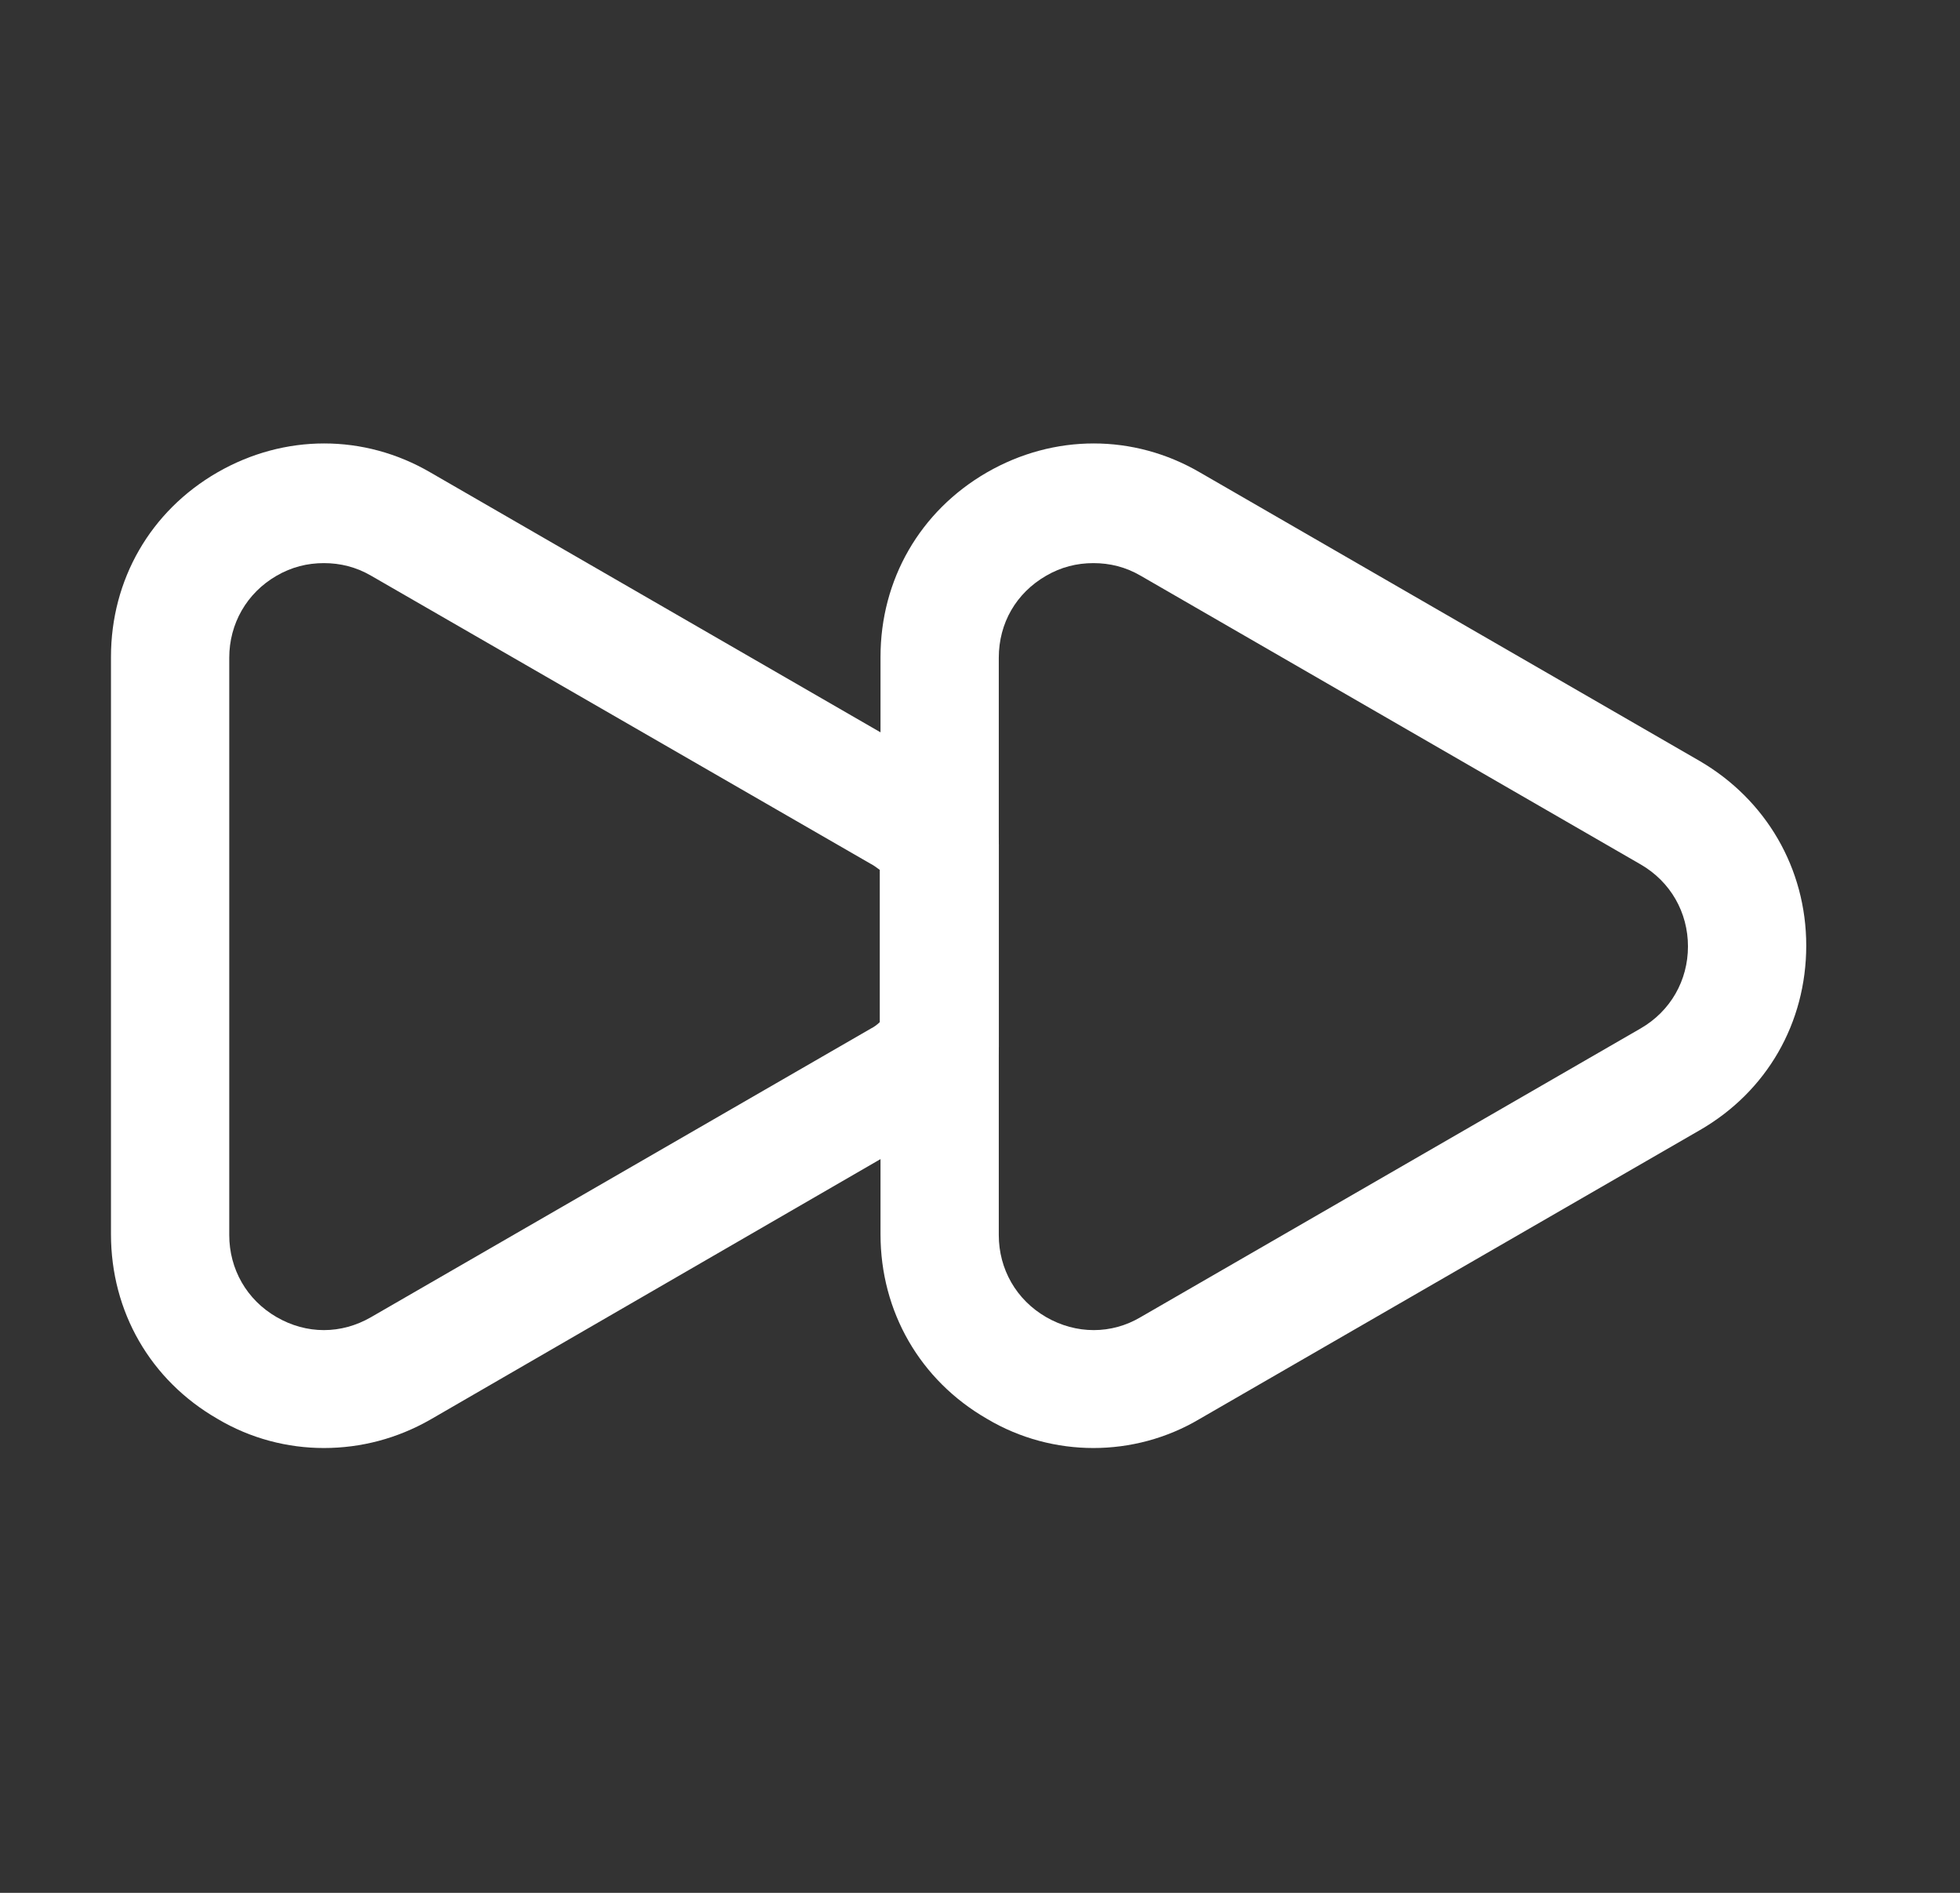 <svg width="29" height="28" viewBox="0 0 29 28" fill="none" xmlns="http://www.w3.org/2000/svg">
<rect x="0" y="0" width="29" height="28" fill="#333333" stroke="none"/>
<path d="M4.792 21.42C4.255 21.42 3.707 21.28 3.217 20.988C2.225 20.417 1.642 19.402 1.642 18.258V9.718C1.642 8.575 2.225 7.56 3.217 6.988C4.209 6.417 5.387 6.417 6.367 6.988L13.764 11.258C14.102 11.457 14.37 11.69 14.58 11.947C14.709 12.098 14.779 12.297 14.779 12.495V15.482C14.779 15.68 14.709 15.878 14.58 16.03C14.37 16.287 14.102 16.52 13.787 16.707L6.367 21C5.877 21.28 5.34 21.42 4.792 21.42ZM4.792 8.33C4.547 8.33 4.314 8.388 4.092 8.517C3.649 8.773 3.392 9.228 3.392 9.73V18.27C3.392 18.772 3.649 19.227 4.092 19.483C4.535 19.74 5.049 19.74 5.492 19.483L12.889 15.213C12.935 15.19 12.982 15.155 13.017 15.12V12.868C12.97 12.833 12.924 12.798 12.877 12.775L5.492 8.517C5.27 8.388 5.037 8.33 4.792 8.33Z" fill="white"/>
<path d="M16.178 21.42C15.642 21.42 15.093 21.28 14.603 20.988C13.612 20.417 13.028 19.402 13.028 18.258V9.718C13.028 8.575 13.612 7.56 14.603 6.988C15.595 6.417 16.773 6.417 17.753 6.988L25.15 11.258C26.13 11.83 26.725 12.845 26.725 13.988C26.725 15.132 26.142 16.147 25.15 16.718L17.753 20.988C17.263 21.28 16.715 21.42 16.178 21.42ZM16.178 8.33C15.933 8.33 15.7 8.388 15.478 8.517C15.035 8.773 14.778 9.217 14.778 9.73V18.27C14.778 18.772 15.035 19.227 15.478 19.483C15.922 19.74 16.447 19.74 16.878 19.483L24.275 15.213C24.718 14.957 24.975 14.502 24.975 14C24.975 13.498 24.718 13.043 24.275 12.787L16.878 8.517C16.657 8.388 16.423 8.33 16.178 8.33Z" fill="white"/>
</svg>
